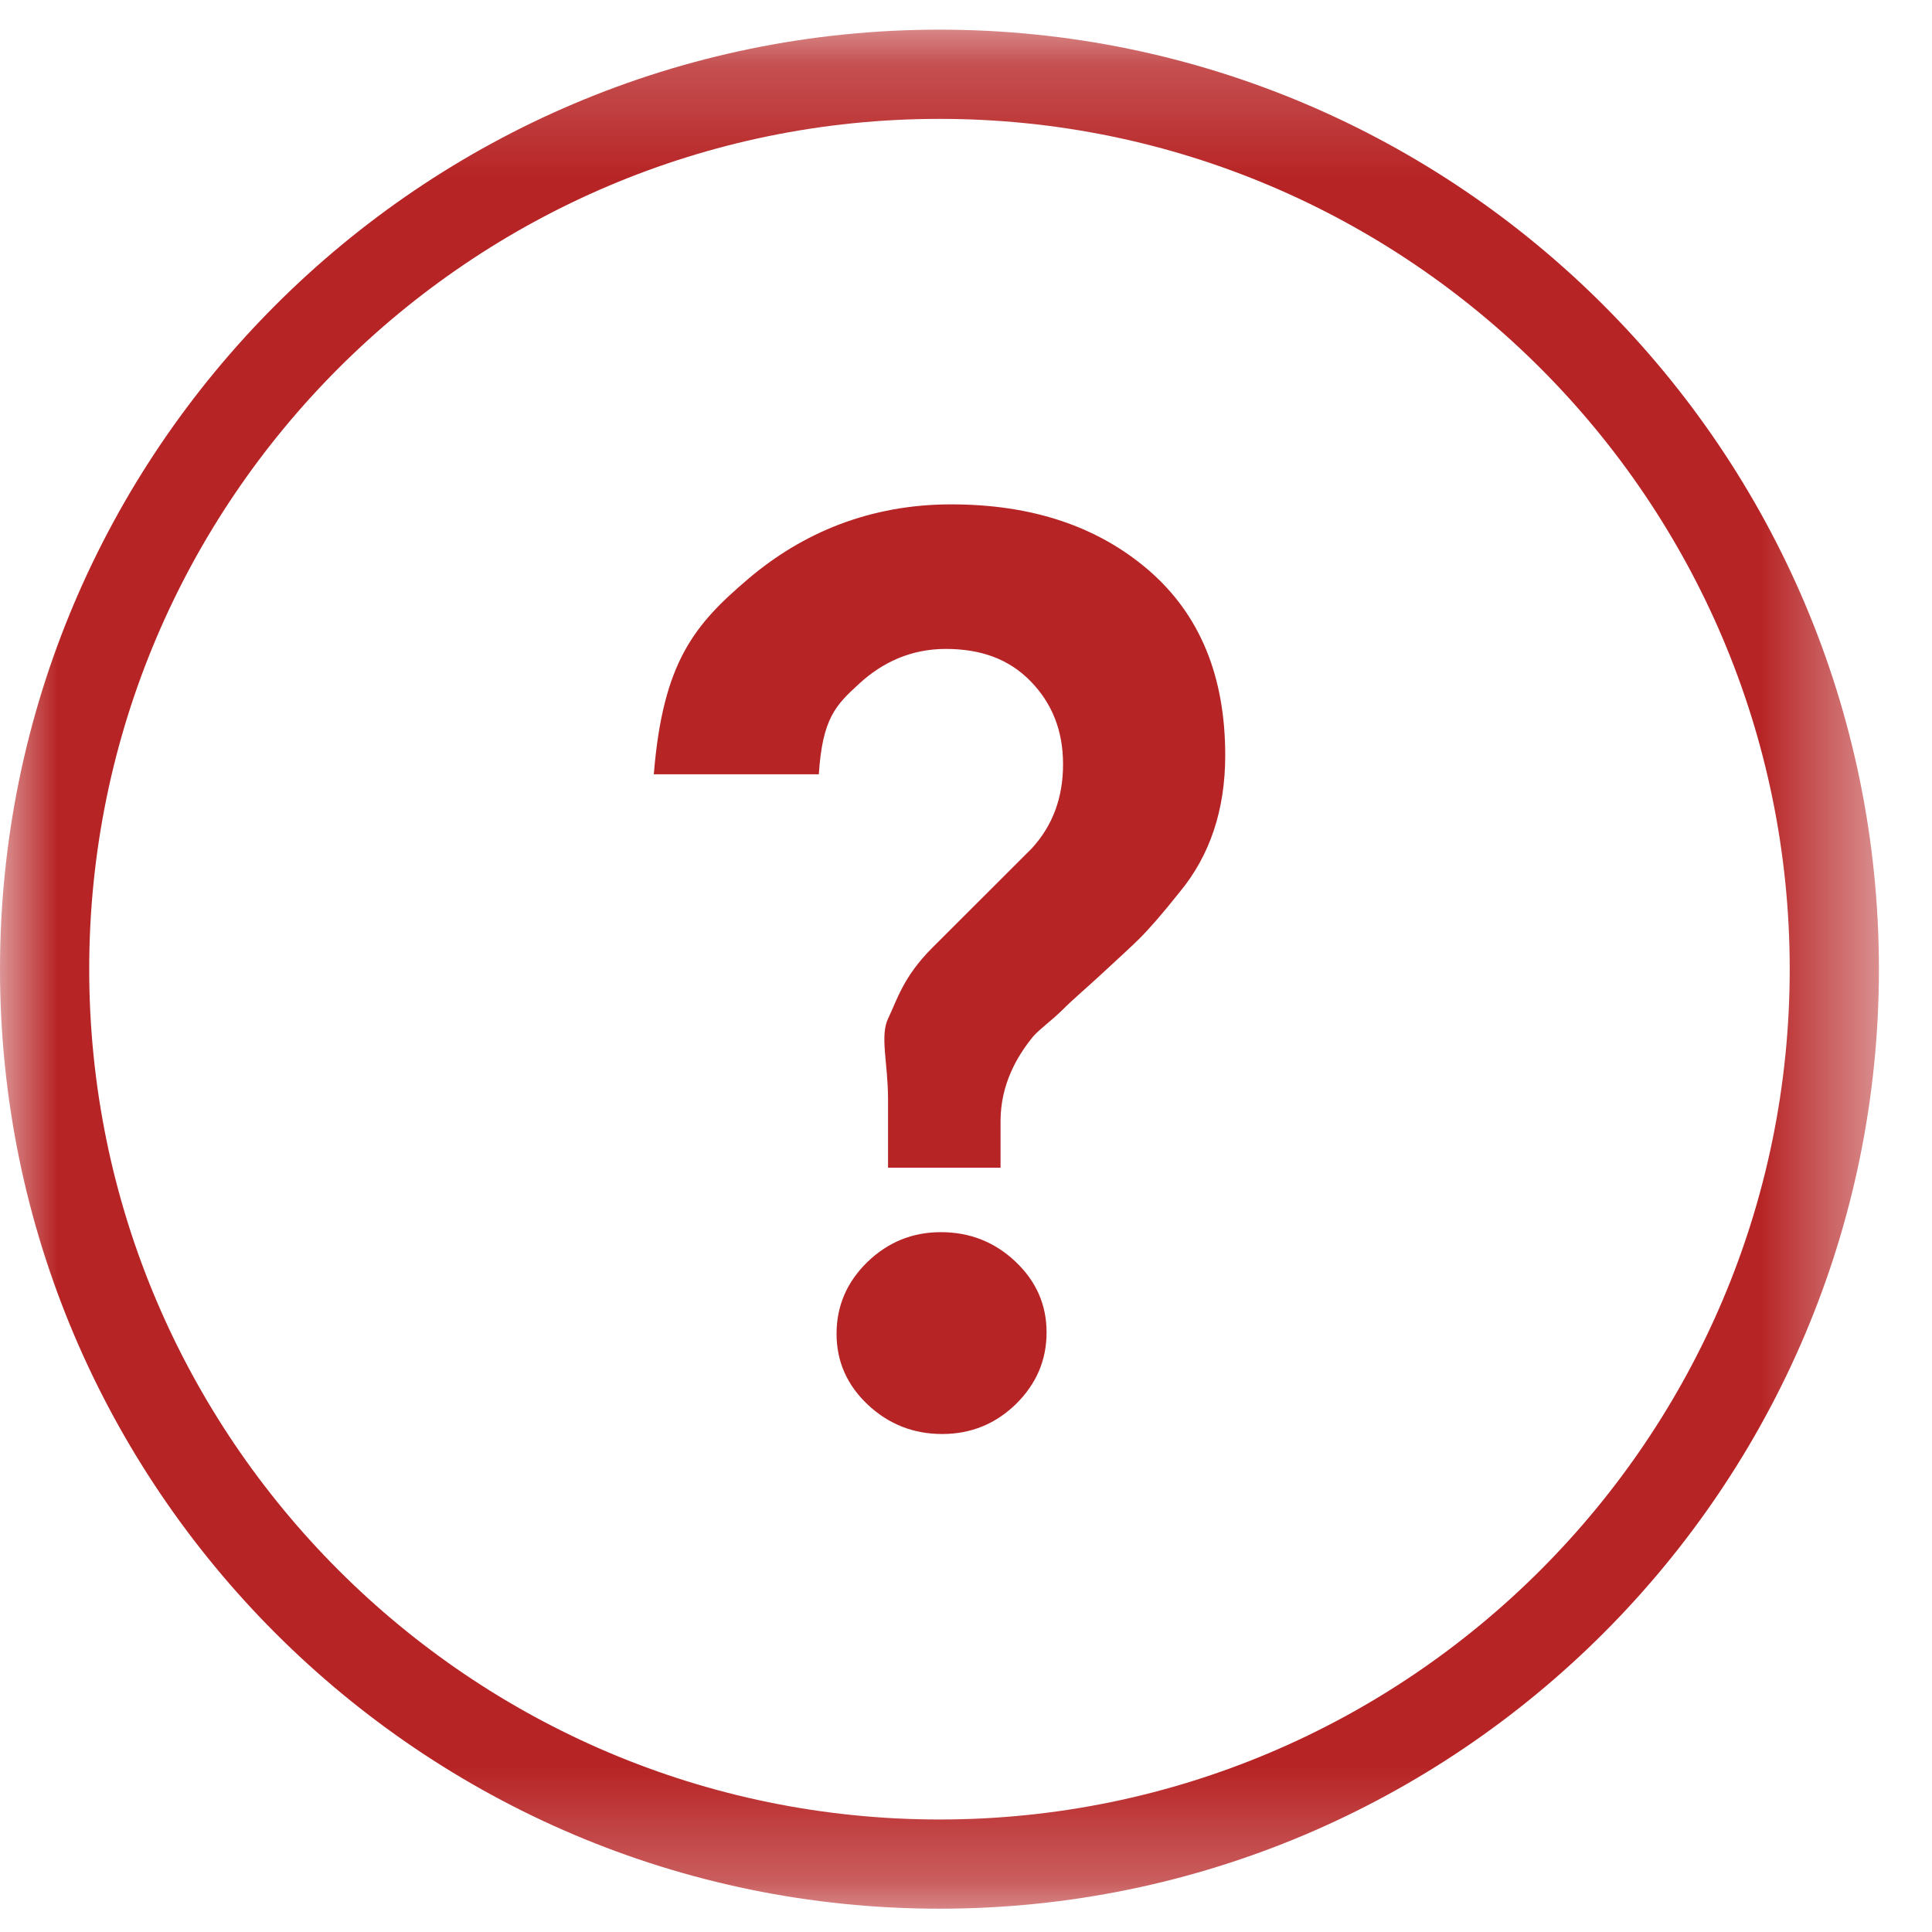 <?xml version="1.0" encoding="UTF-8"?>
<svg width="17px" height="17px" viewBox="0 0 17 17" version="1.1" xmlns="http://www.w3.org/2000/svg" xmlns:xlink="http://www.w3.org/1999/xlink">
    <!-- Generator: Sketch 53.2 (72643) - https://sketchapp.com -->
    <title>help</title>
    <desc>Created with Sketch.</desc>
    <defs>
        <polygon id="path-1" points="0 0.205 16.533 0.205 16.533 16.738 0 16.738"></polygon>
    </defs>
    <g id="icons" stroke="none" stroke-width="1" fill="none" fill-rule="evenodd">
        <g id="Desktop" transform="translate(-576, -503)">
            <g id="help" transform="translate(576, 503)">
                <g id="Group-3" transform="translate(0, 0.056)">
                    <mask id="mask-2" fill="white">
                        <use xlink:href="#path-1"></use>
                    </mask>
                    <g id="Clip-2"></g>
                    <path d="M8.267,0.99 C4.141,0.99 0.785,4.346 0.785,8.472 C0.785,12.598 4.141,15.954 8.267,15.954 C12.392,15.954 15.748,12.598 15.748,8.472 C15.748,4.346 12.392,0.99 8.267,0.99 M8.267,16.739 C3.708,16.739 0,13.03 0,8.472 C0,3.914 3.708,0.205 8.267,0.205 C12.825,0.205 16.533,3.914 16.533,8.472 C16.533,13.03 12.825,16.739 8.267,16.739" id="Fill-1" fill="#B72425" mask="url(#mask-2)"></path>
                </g>
                <path d="M8.37,4.438 C7.657,4.438 7.063,4.687 6.587,5.091 C6.111,5.495 5.833,5.823 5.753,6.813 L7.205,6.813 C7.237,6.318 7.355,6.204 7.56,6.016 C7.764,5.828 8.017,5.71 8.322,5.71 C8.626,5.71 8.874,5.796 9.066,5.992 C9.258,6.188 9.354,6.429 9.354,6.725 C9.354,7.02 9.262,7.266 9.078,7.466 L8.202,8.341 C7.946,8.597 7.892,8.803 7.816,8.959 C7.74,9.115 7.814,9.352 7.814,9.672 L7.814,10.275 L8.804,10.275 L8.804,9.864 C8.804,9.544 8.947,9.296 9.091,9.12 C9.147,9.056 9.256,8.978 9.349,8.886 C9.441,8.793 9.57,8.685 9.703,8.561 C9.835,8.438 9.95,8.335 10.03,8.255 C10.11,8.175 10.23,8.039 10.382,7.847 C10.646,7.527 10.781,7.127 10.781,6.646 C10.781,5.95 10.558,5.408 10.11,5.02 C9.661,4.632 9.082,4.438 8.37,4.438" id="Fill-4" fill="#B72425"></path>
                <path d="M8.279,10.842 C8.027,10.842 7.811,10.931 7.631,11.106 C7.451,11.282 7.361,11.492 7.361,11.736 C7.361,11.98 7.453,12.188 7.637,12.361 C7.821,12.533 8.039,12.618 8.291,12.618 C8.543,12.618 8.759,12.53 8.939,12.355 C9.119,12.178 9.209,11.968 9.209,11.724 C9.209,11.48 9.117,11.272 8.933,11.099 C8.75,10.927 8.532,10.842 8.279,10.842" id="Fill-6" fill="#B72425"></path>
            </g>
        </g>
    </g>
</svg>